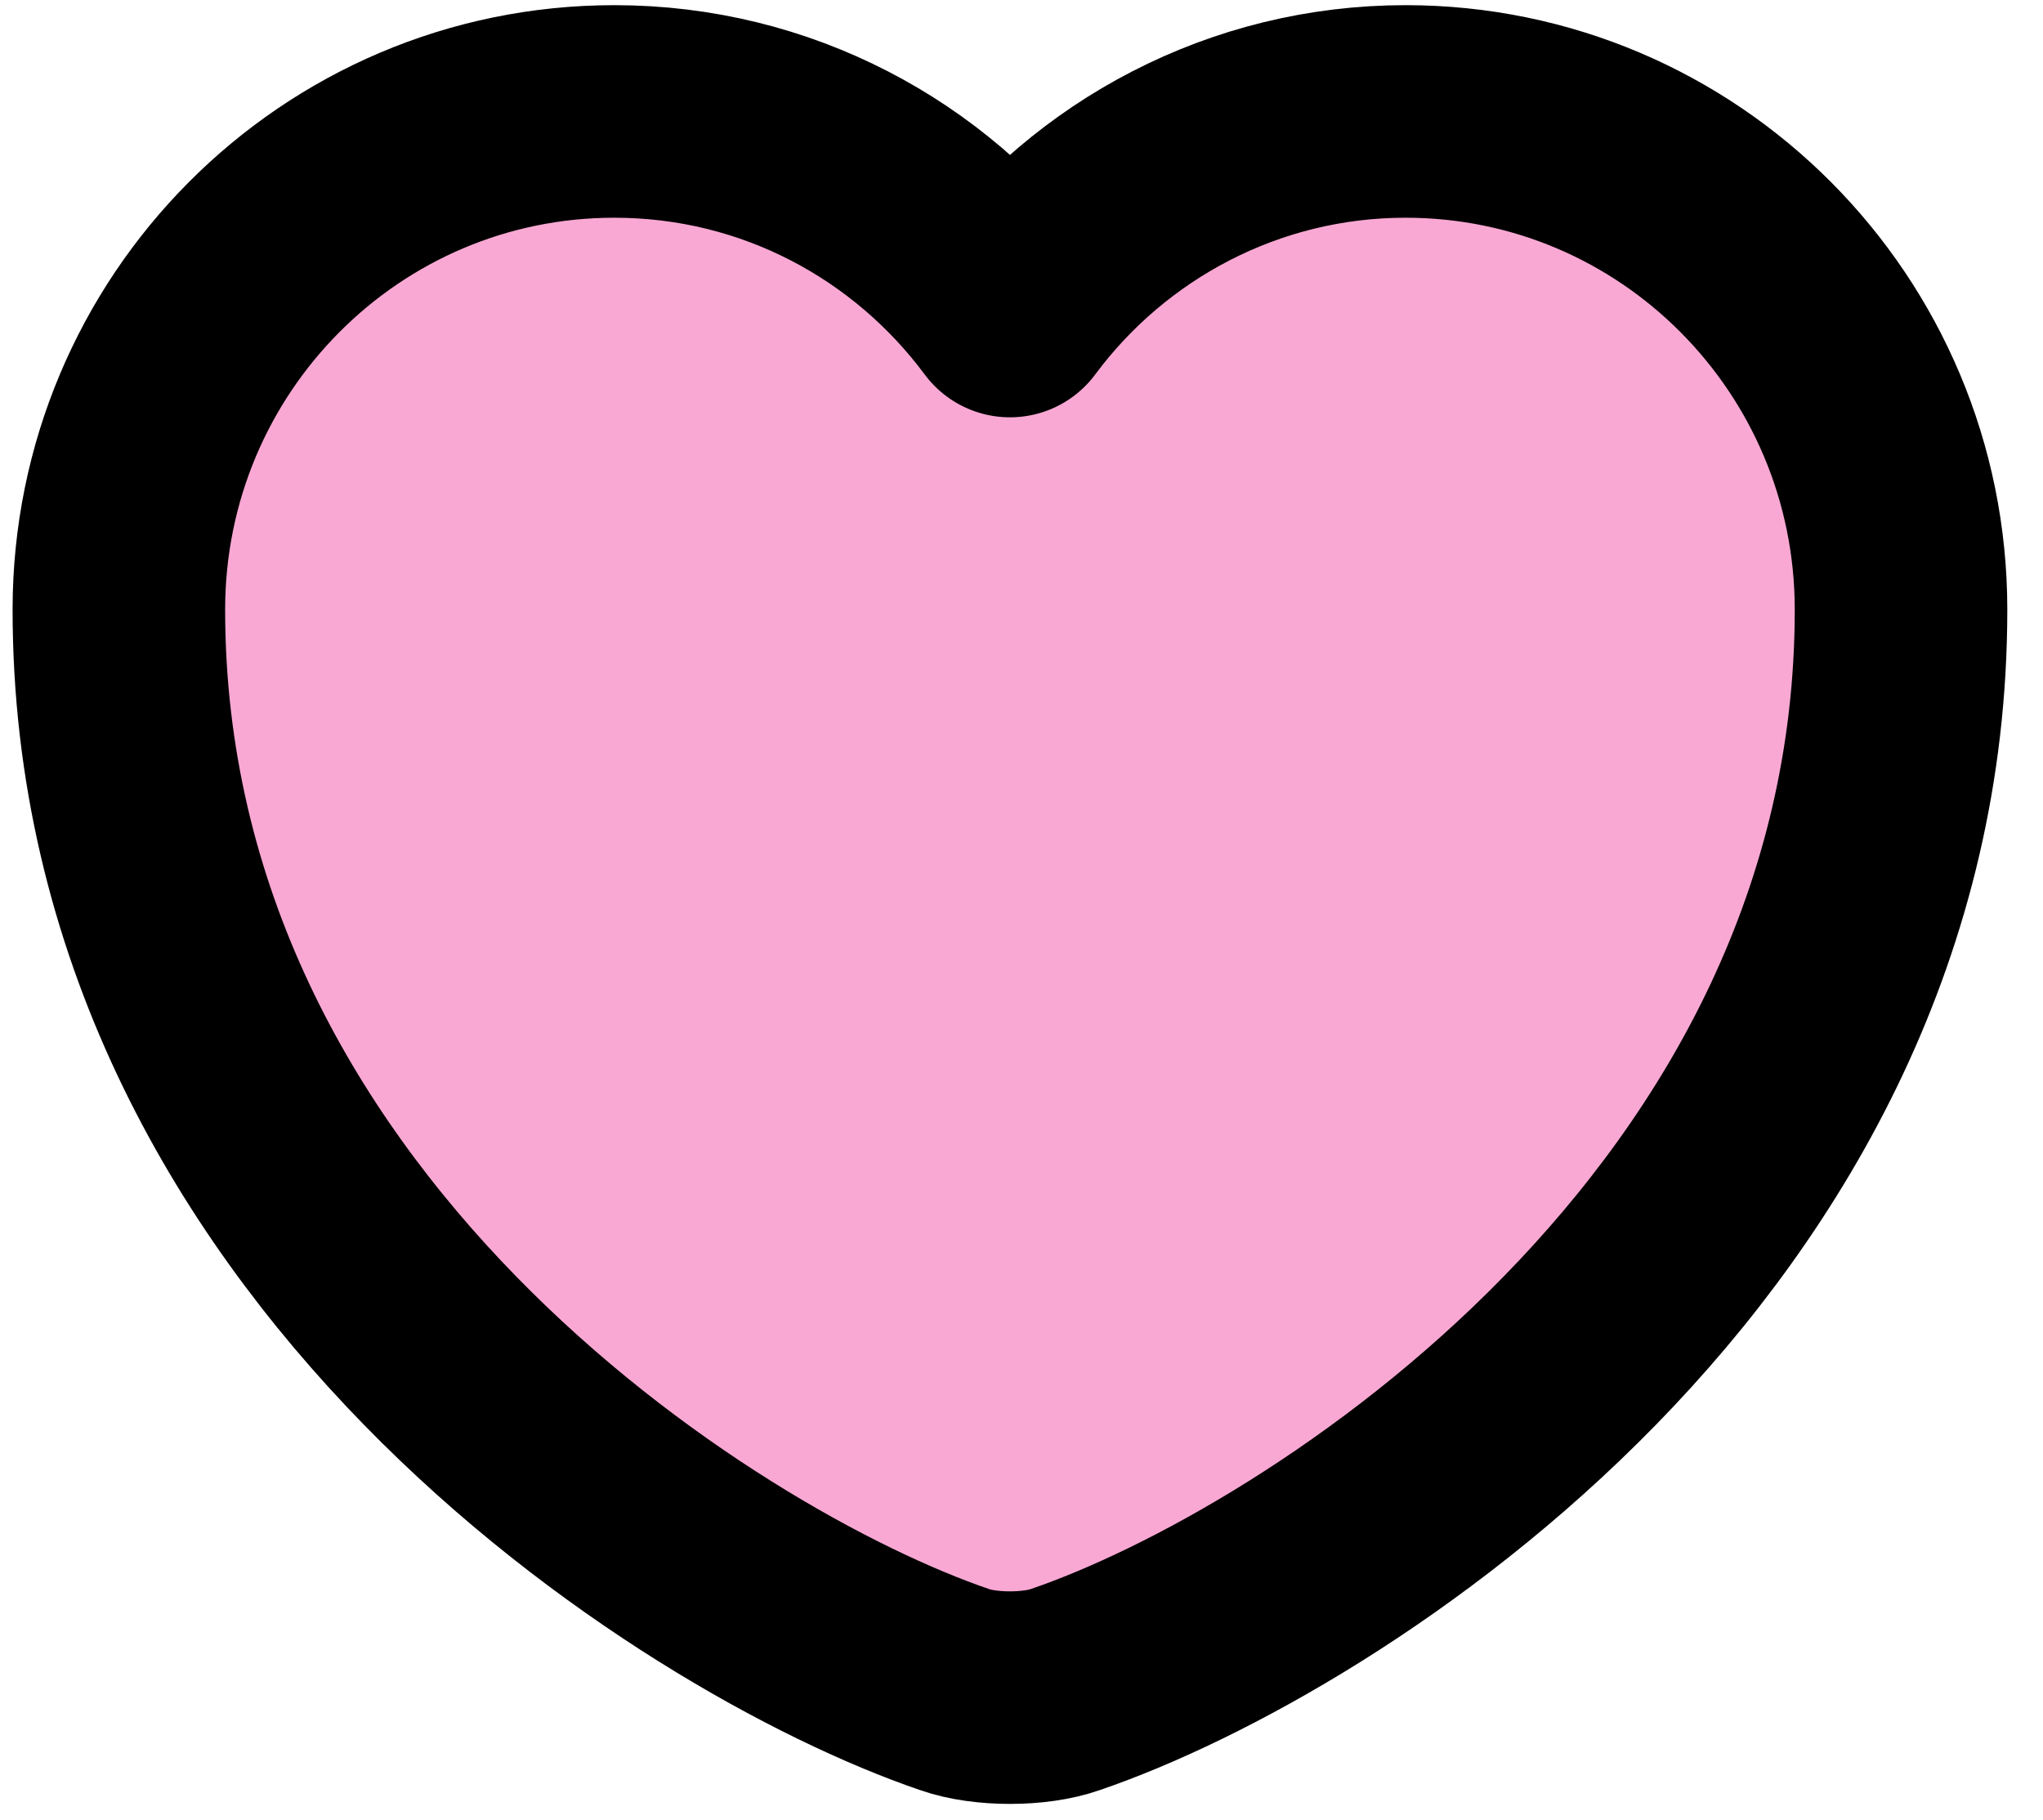 
<!-- pink 300 -->
<svg width="55" height="49" viewBox="0 0 55 49" fill="#F9A8D4" xmlns="http://www.w3.org/2000/svg">
<path d="M28.676 45.484C27.86 45.772 26.517 45.772 25.701 45.484C18.745 43.109 3.2 33.202 3.2 16.41C3.2 8.997 9.173 3 16.538 3C20.904 3 24.766 5.111 27.189 8.373C29.612 5.111 33.498 3 37.84 3C45.204 3 51.178 8.997 51.178 16.41C51.178 33.202 35.633 43.109 28.676 45.484Z" stroke="black" stroke-width="5.722" stroke-linecap="round" stroke-linejoin="round"/>
</svg>
